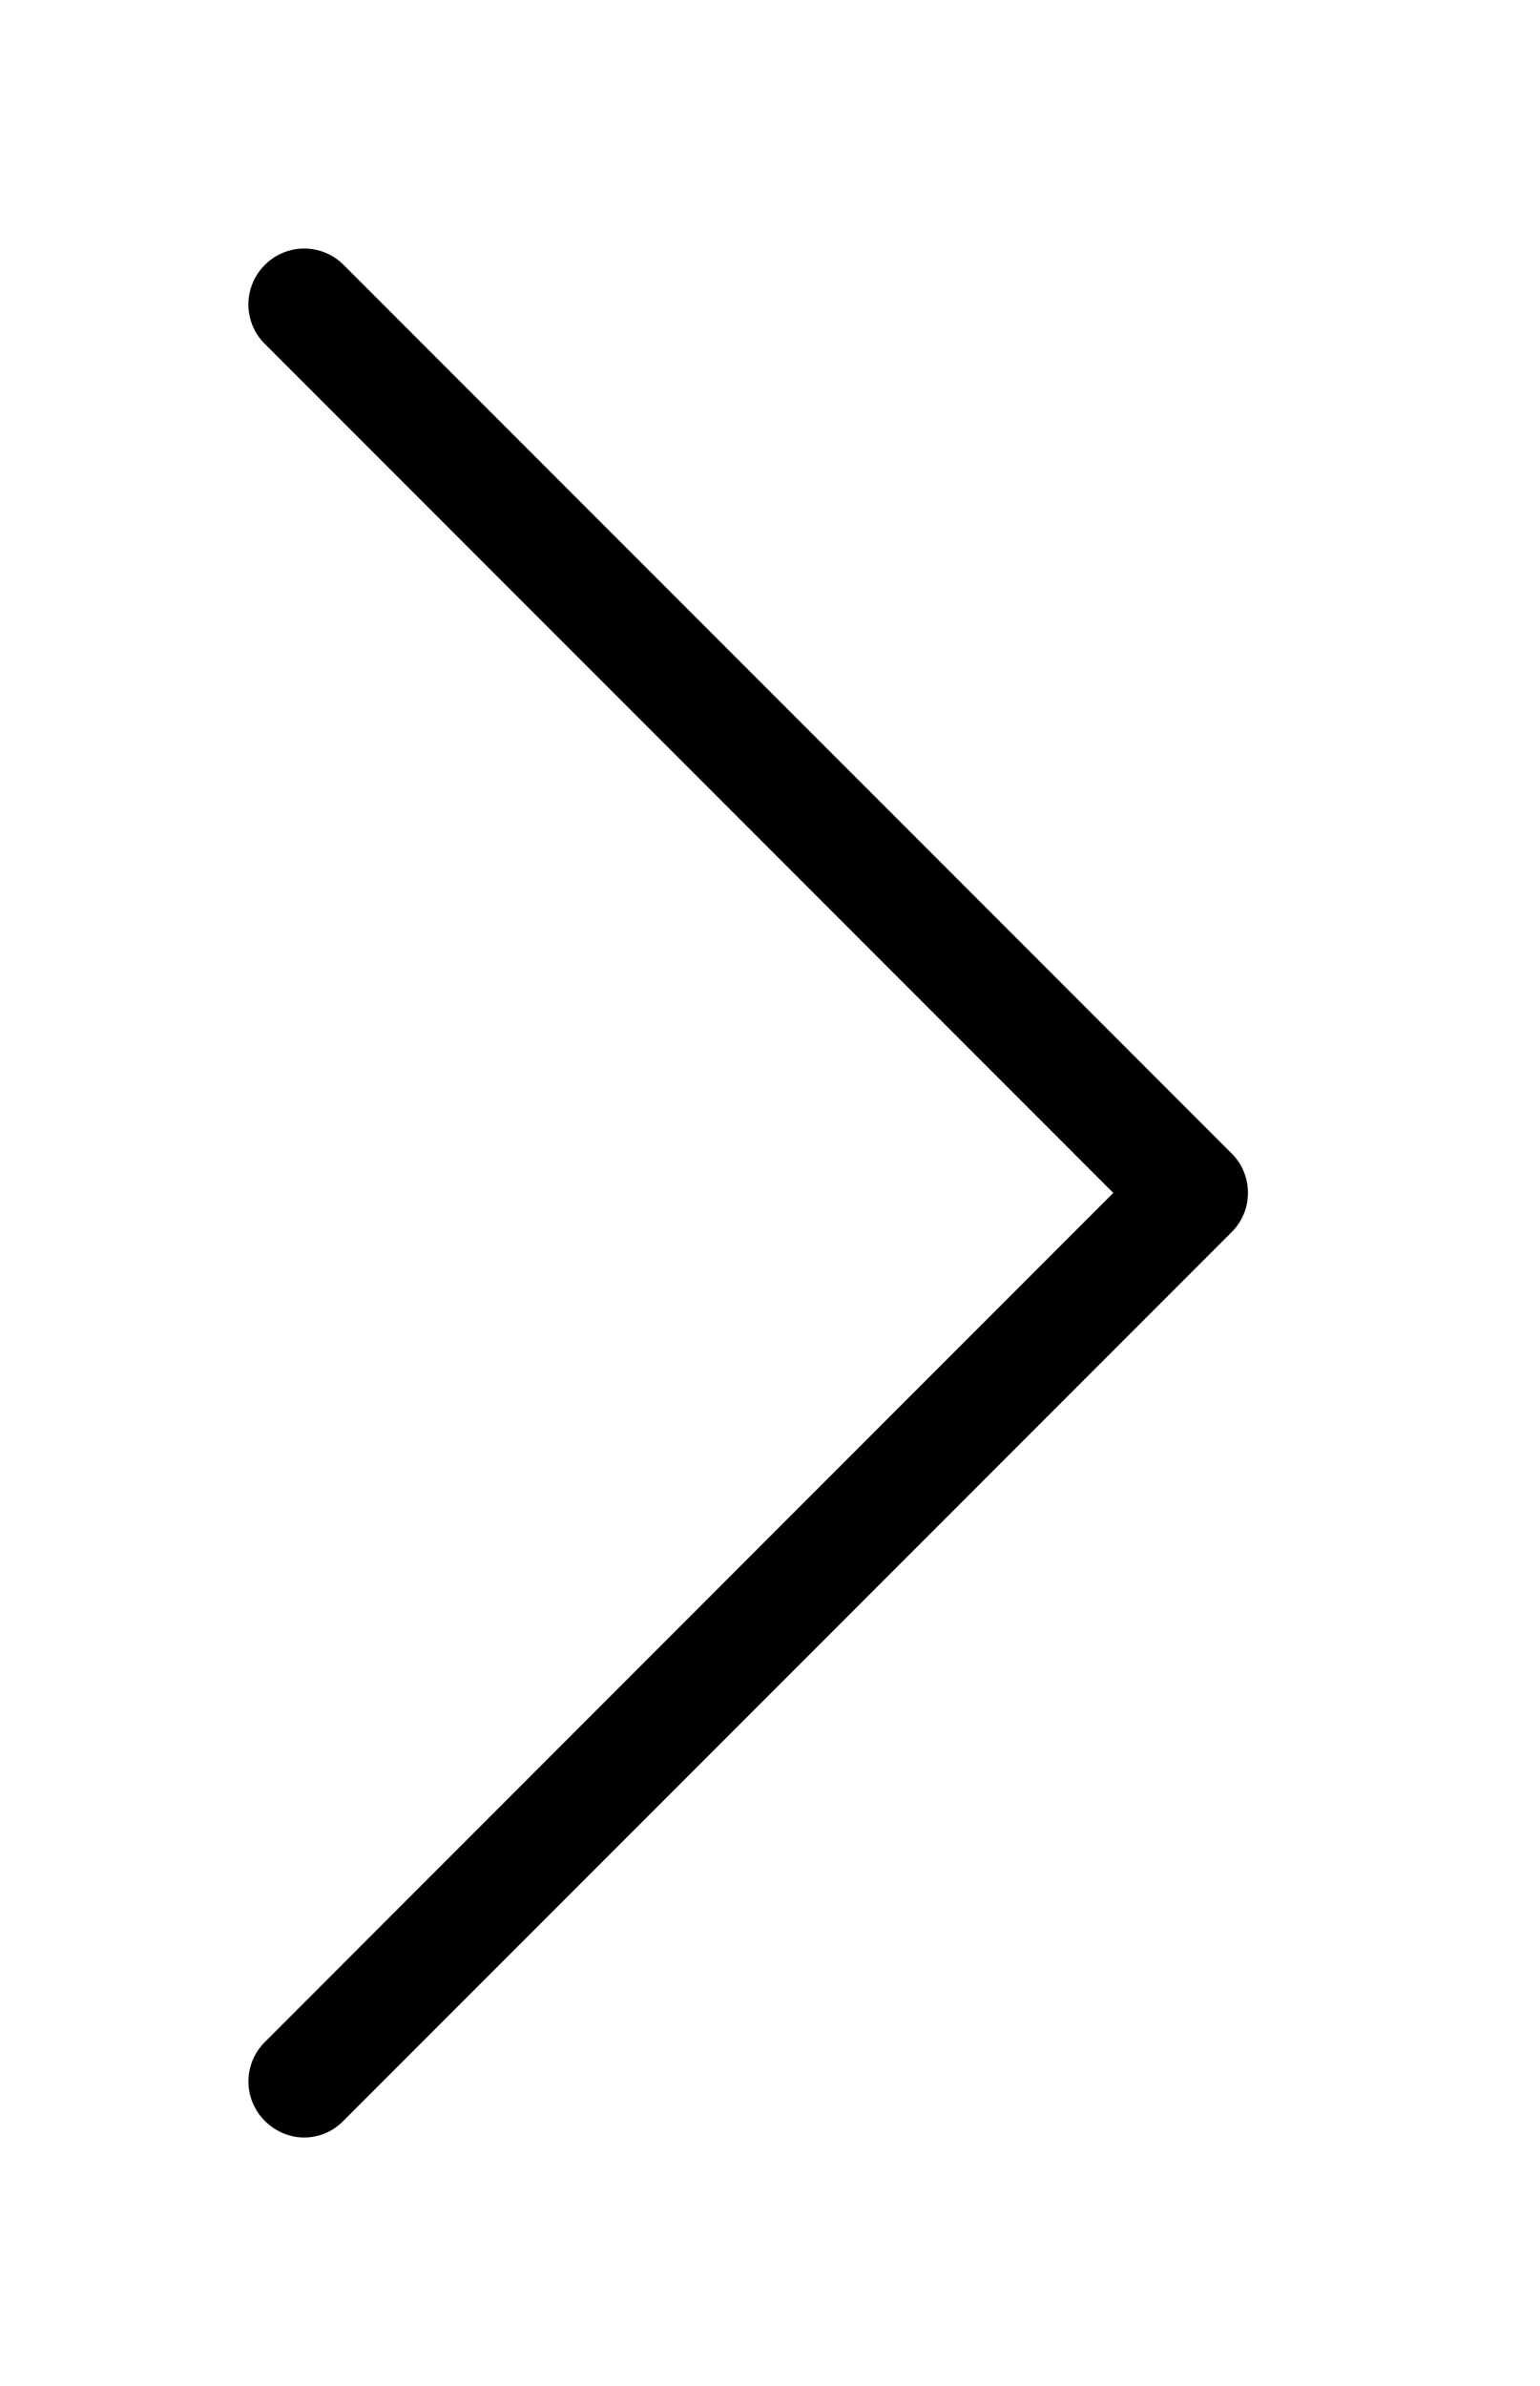 <?xml version="1.0" encoding="UTF-8"?><svg width="31" height="48" viewBox="-5 -5 31 48" xmlns="http://www.w3.org/2000/svg"><title>chevron-right-large</title><path d="M19.798 18.21L1.918.33a1.119 1.119 0 0 0-1.587 0C-.11.771-.11 1.478.33 1.918l17.08 17.08L.332 36.08c-.441.441-.441 1.148 0 1.588.216.217.506.333.79.333.282 0 .572-.108.789-.333L19.79 19.79c.44-.433.44-1.147.008-1.58" fill="#000" fill-rule="evenodd"/></svg>